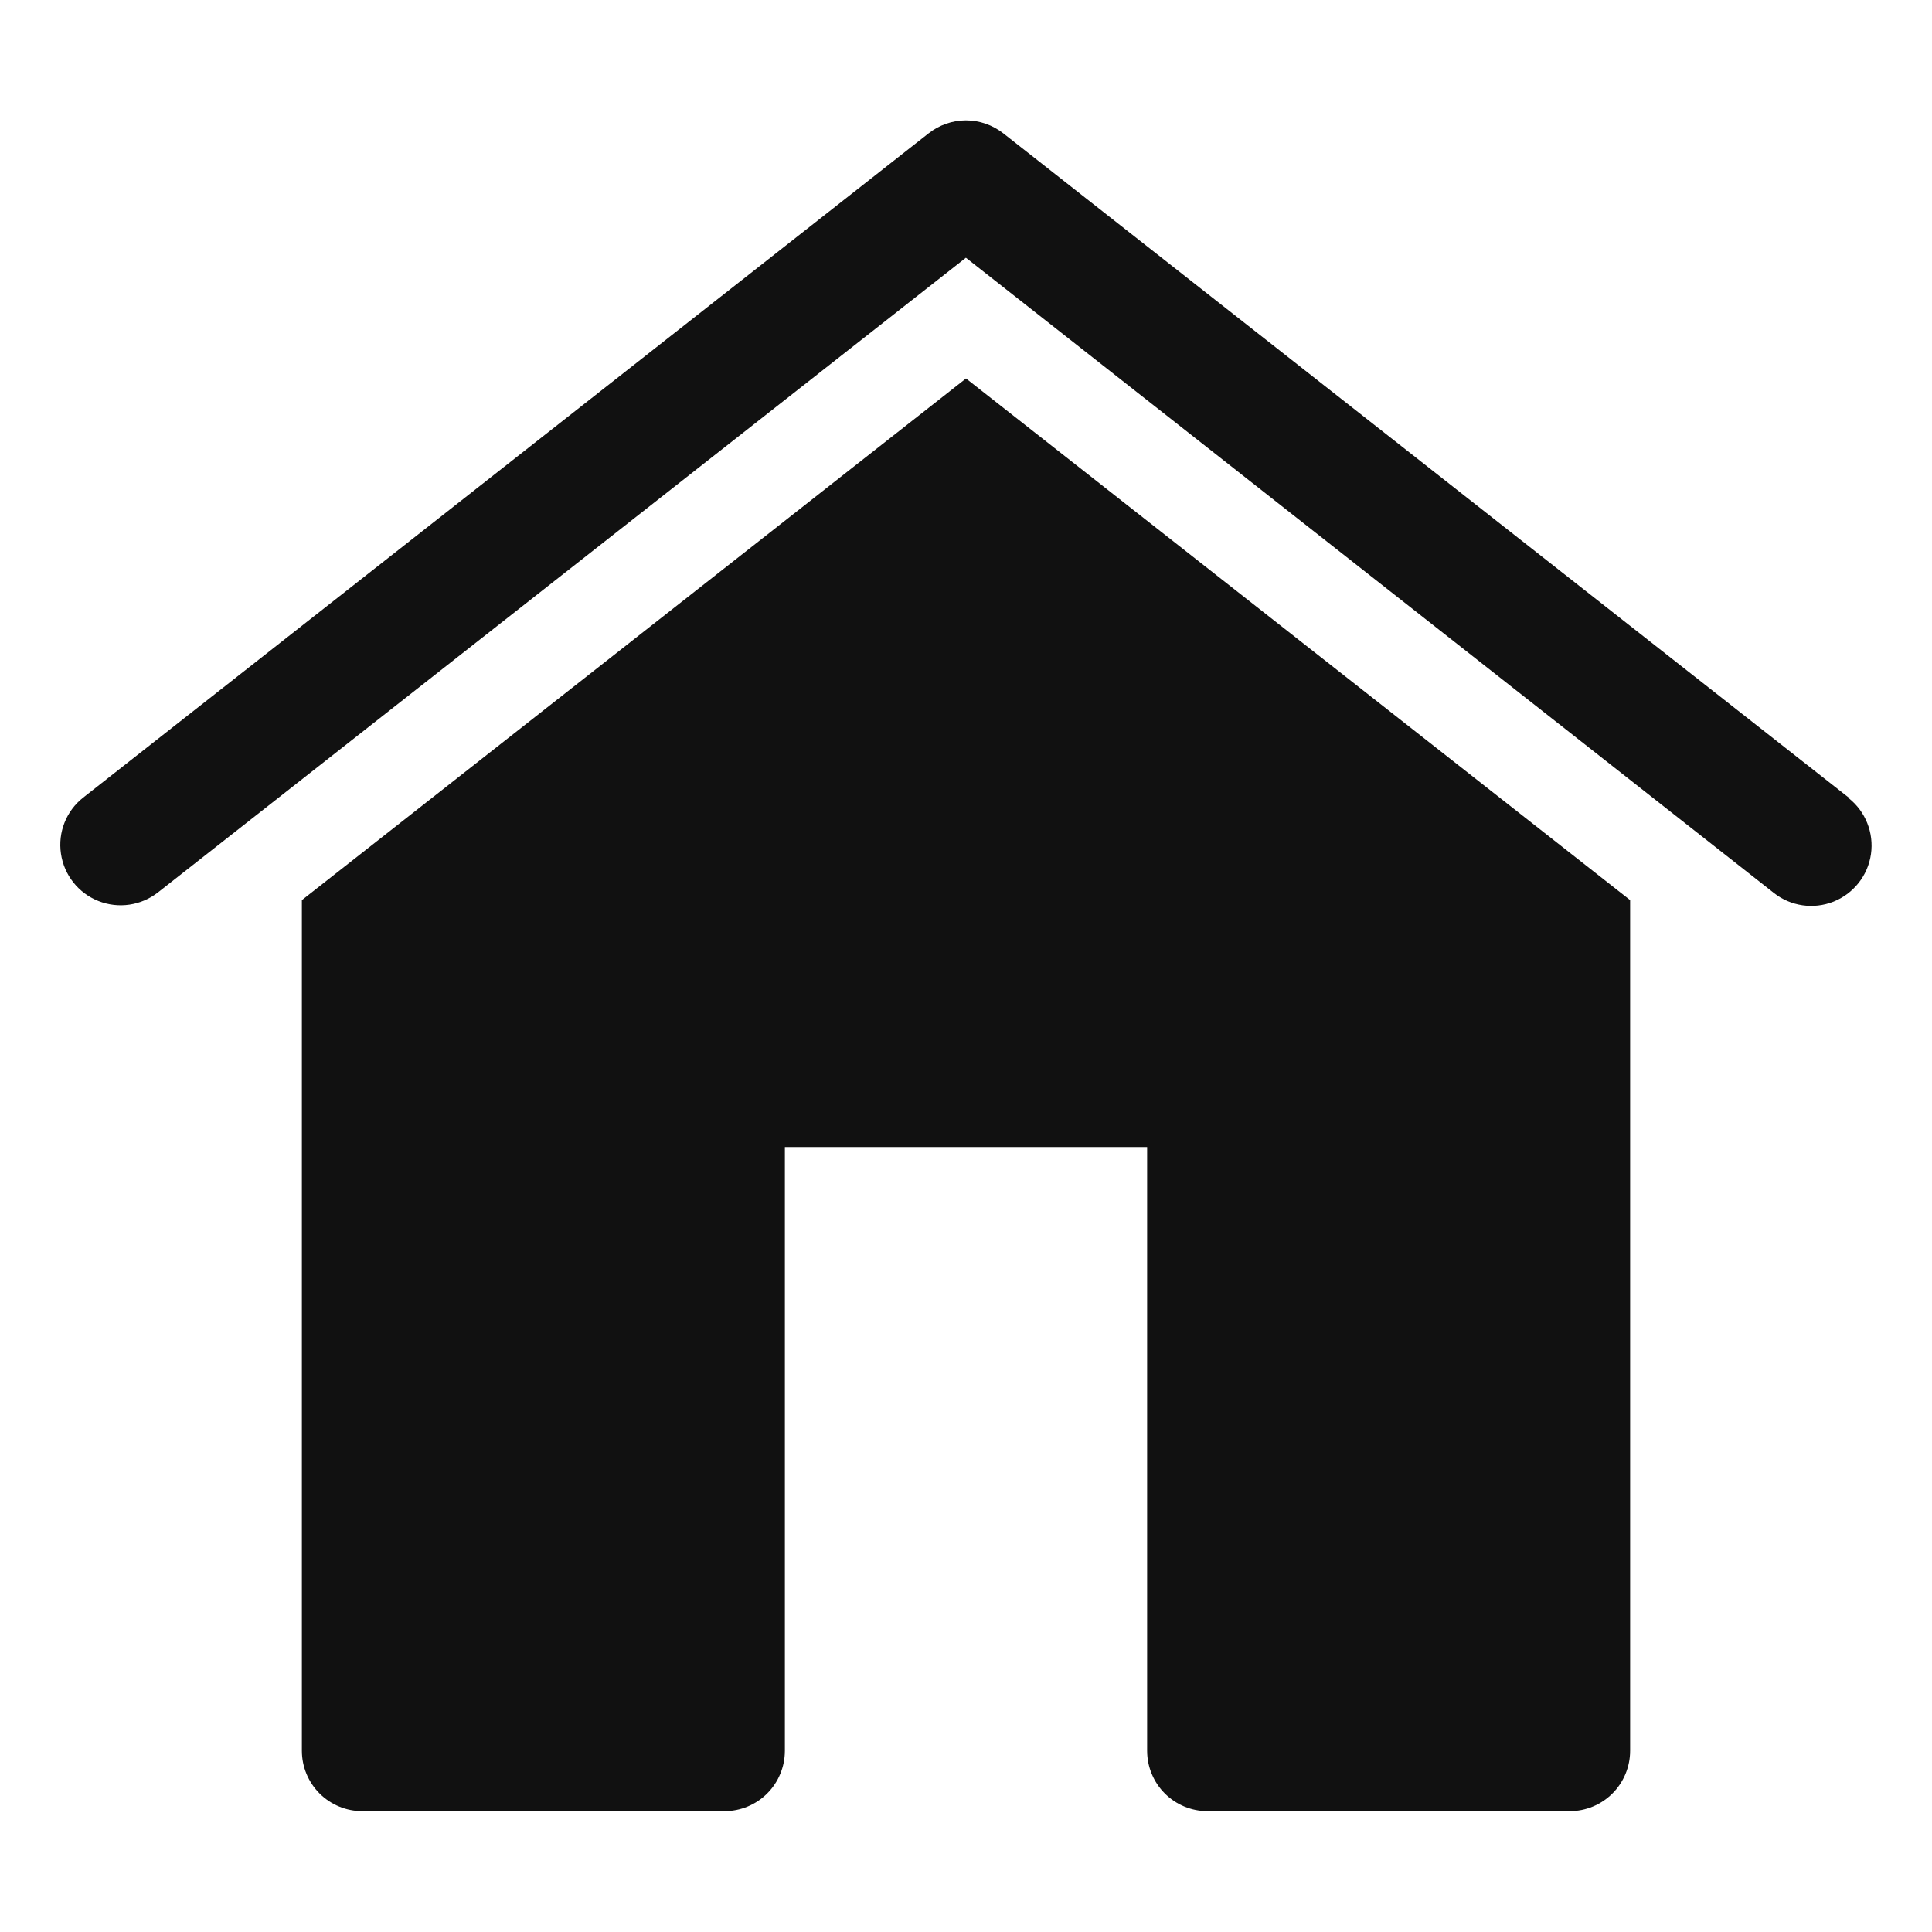 <svg width="20" height="20" viewBox="0 0 20 20" fill="none" xmlns="http://www.w3.org/2000/svg">
<path d="M19.137 8.256L10.387 1.381C10.276 1.294 10.14 1.246 9.999 1.246C9.859 1.246 9.722 1.294 9.612 1.381L0.862 8.256C0.686 8.394 0.598 8.616 0.631 8.837C0.663 9.058 0.811 9.245 1.018 9.327C1.226 9.41 1.461 9.375 1.637 9.237L9.999 2.668L18.362 9.243C18.537 9.382 18.773 9.416 18.98 9.334C19.188 9.251 19.336 9.064 19.368 8.843C19.4 8.622 19.312 8.4 19.137 8.262V8.256Z" fill="#111111"/>
<path d="M3.125 9.318V18.124C3.125 18.29 3.191 18.449 3.308 18.566C3.425 18.683 3.584 18.749 3.75 18.749H7.5C7.666 18.749 7.825 18.683 7.942 18.566C8.059 18.449 8.125 18.29 8.125 18.124V11.874H11.875V18.124C11.875 18.29 11.941 18.449 12.058 18.566C12.175 18.683 12.334 18.749 12.5 18.749H16.25C16.416 18.749 16.575 18.683 16.692 18.566C16.809 18.449 16.875 18.29 16.875 18.124V9.318L10 3.918L3.125 9.318Z" fill="#111111"/>
</svg>
